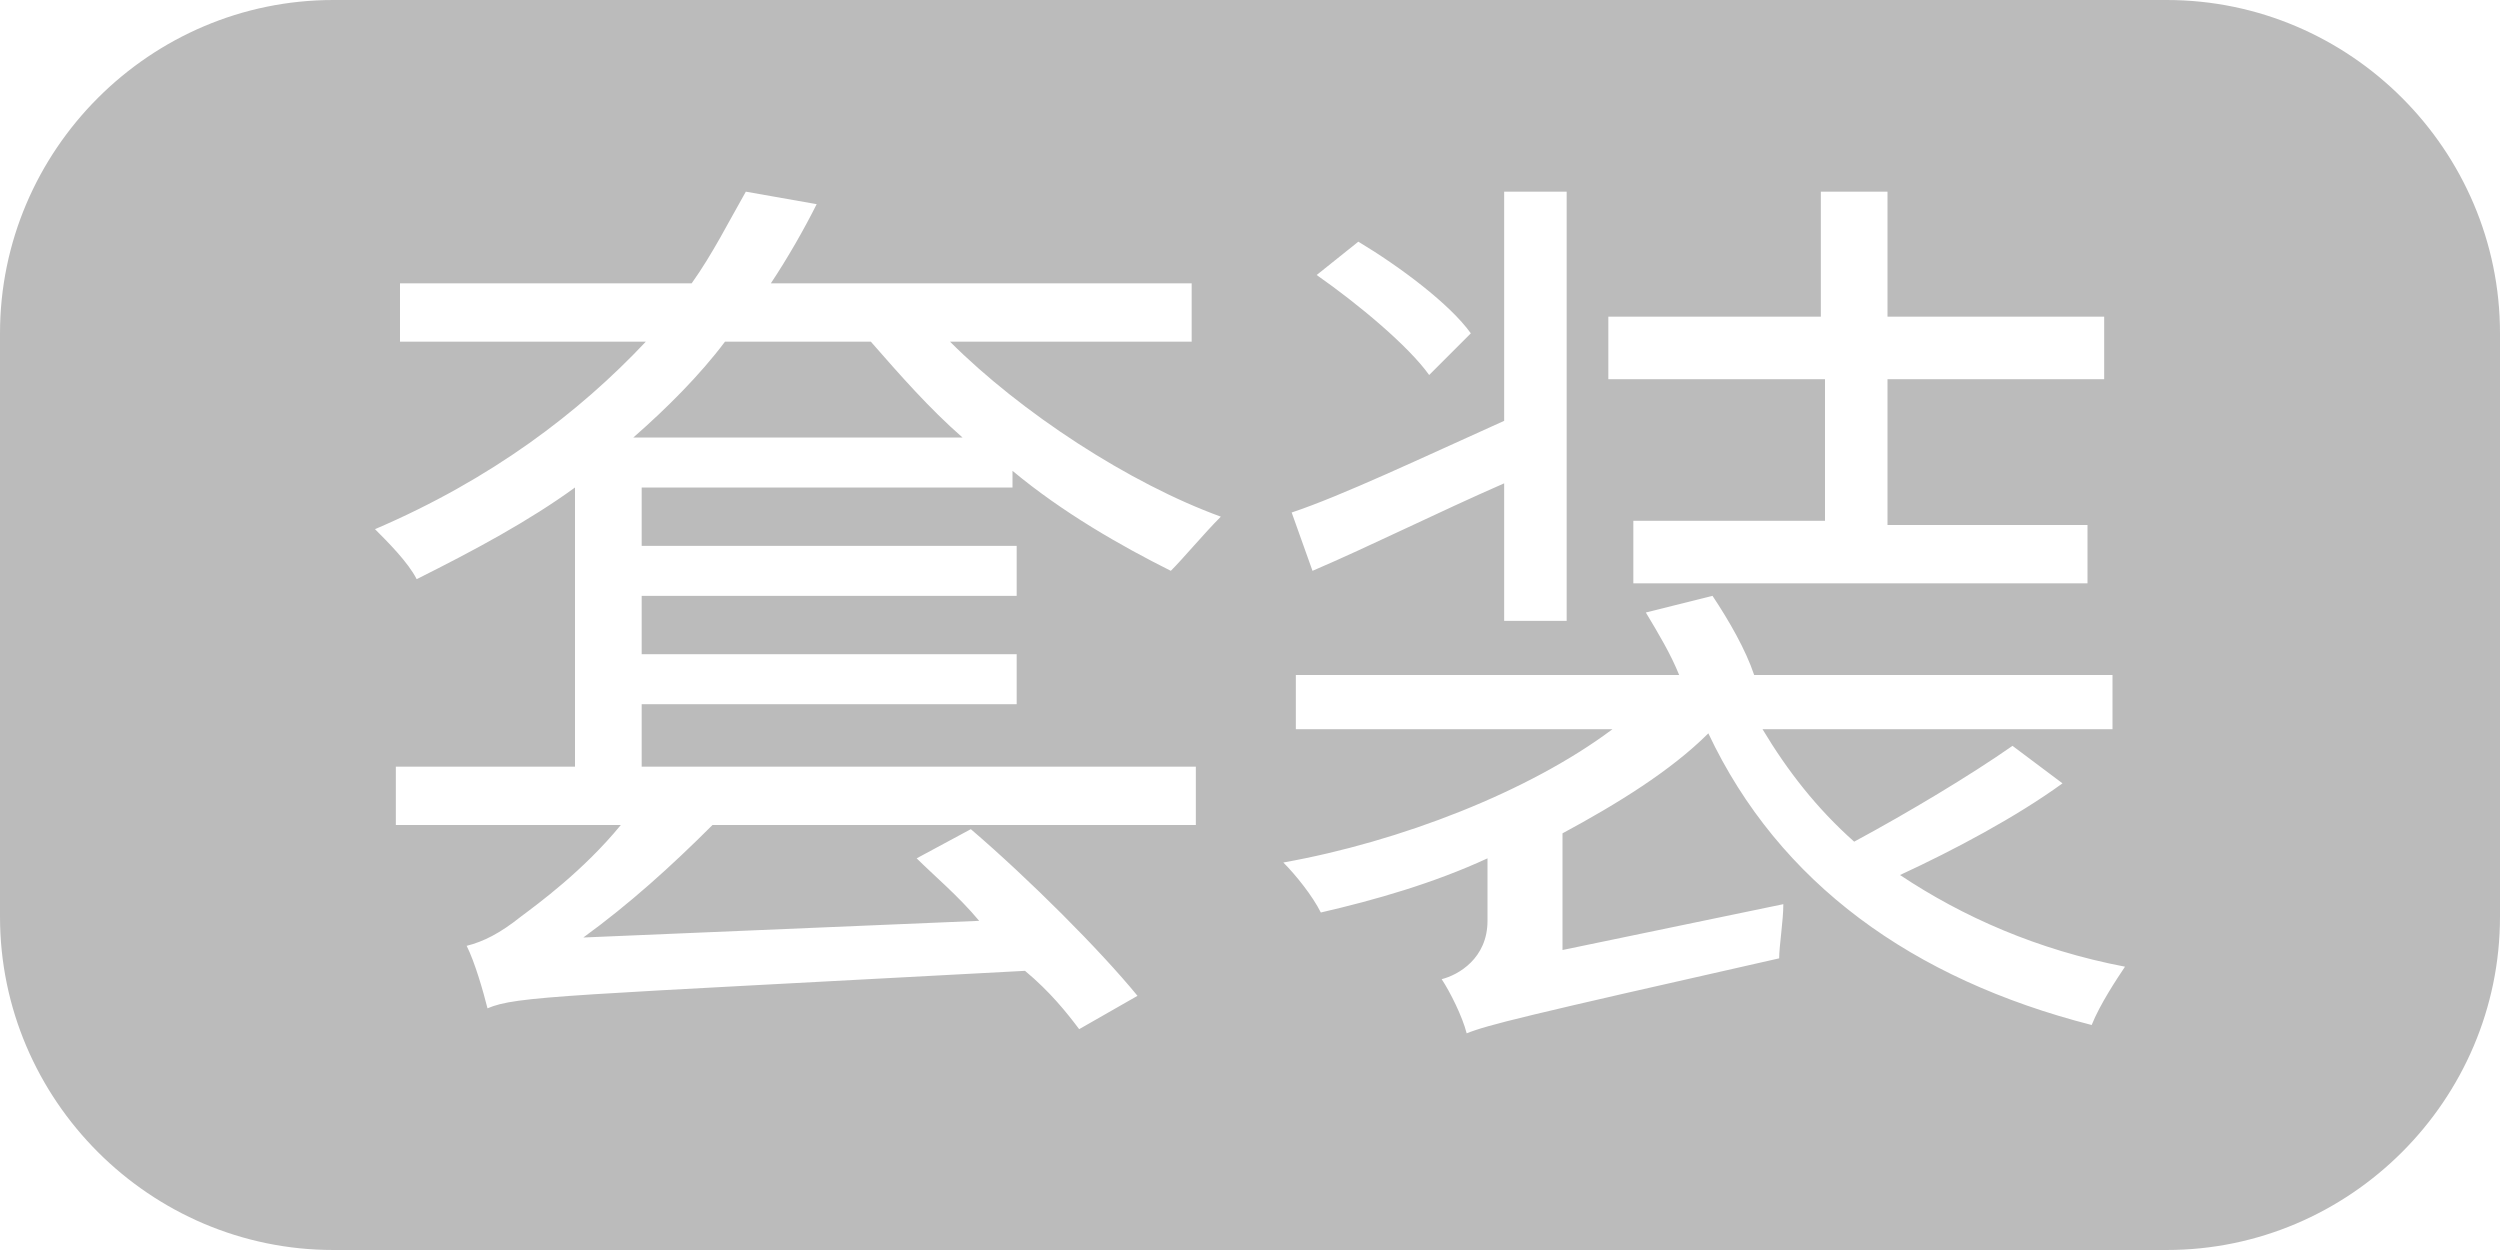 <svg id="图层_1" xmlns="http://www.w3.org/2000/svg" viewBox="0 0 60 30"><style>.st0{fill:#bbb}</style><path class="st0" d="M20.9 8.2h-3.5c-.6.8-1.4 1.6-2.2 2.3h7.9c-.8-.7-1.5-1.5-2.2-2.3zM52 0H8C3.6 0 0 3.6 0 8v14c0 4.4 3.6 8 8 8h44c4.4 0 8-3.6 8-8V8c0-4.4-3.6-8-8-8zM38.5 7.6h5.2v-3h1.6v3h5.2v1.5h-5.2v3.5h4.8V14H39.2v-1.5h4.6V9.1h-5.2V7.6zm-5.9-1.8c1 .6 2.2 1.5 2.7 2.2l-1 1c-.5-.7-1.7-1.7-2.7-2.4l1-.8zm-4.5 7.9c-1.2-.6-2.6-1.4-3.8-2.4v.4h-8.9v1.4h9v1.2h-9v1.4h9v1.2h-9v1.5h13.3v1.4H17.1c-1 1-2 1.9-3.1 2.7l9.5-.4c-.5-.6-1.1-1.1-1.5-1.5l1.3-.7c1.4 1.2 3.1 2.9 4 4l-1.4.8c-.3-.4-.7-.9-1.3-1.4-11.1.6-12.2.6-12.9.9-.1-.4-.3-1.1-.5-1.5.4-.1.8-.3 1.3-.7.4-.3 1.5-1.1 2.4-2.2H9.5v-1.4h4.3v-6.7c-1.1.8-2.4 1.5-3.8 2.2-.2-.4-.7-.9-1-1.2 2.8-1.2 4.9-2.8 6.5-4.5H9.6V6.8h7c.5-.7.9-1.5 1.3-2.2l1.7.3c-.3.6-.7 1.3-1.1 1.9h10.1v1.4h-5.8c1.7 1.7 4.3 3.4 6.5 4.2-.4.4-.9 1-1.2 1.3zm8-3.6V4.6h1.5v10.3h-1.5v-3.3c-1.6.7-3.2 1.5-4.6 2.1l-.5-1.4c1.2-.4 3.1-1.3 5.1-2.2zm14.1 14.5c-4.3-1.1-7.5-3.4-9.2-7-.9.9-2.2 1.7-3.5 2.4v2.8l5.3-1.1c0 .4-.1 1-.1 1.3-6.2 1.4-7 1.6-7.5 1.8-.1-.4-.4-1-.6-1.3.4-.1 1.1-.5 1.1-1.4v-1.5c-1.3.6-2.7 1-4 1.3-.2-.4-.6-.9-.9-1.2 2.8-.5 5.9-1.7 7.9-3.2h-7.6v-1.3h9.2c-.2-.5-.5-1-.8-1.5l1.6-.4c.4.6.8 1.3 1 1.9h8.6v1.3h-8.4c.6 1 1.3 1.9 2.2 2.7 1.3-.7 2.8-1.6 3.8-2.3l1.2.9c-1.1.8-2.6 1.6-3.9 2.2 1.5 1 3.3 1.8 5.4 2.2-.2.3-.6.9-.8 1.4z"/></svg>